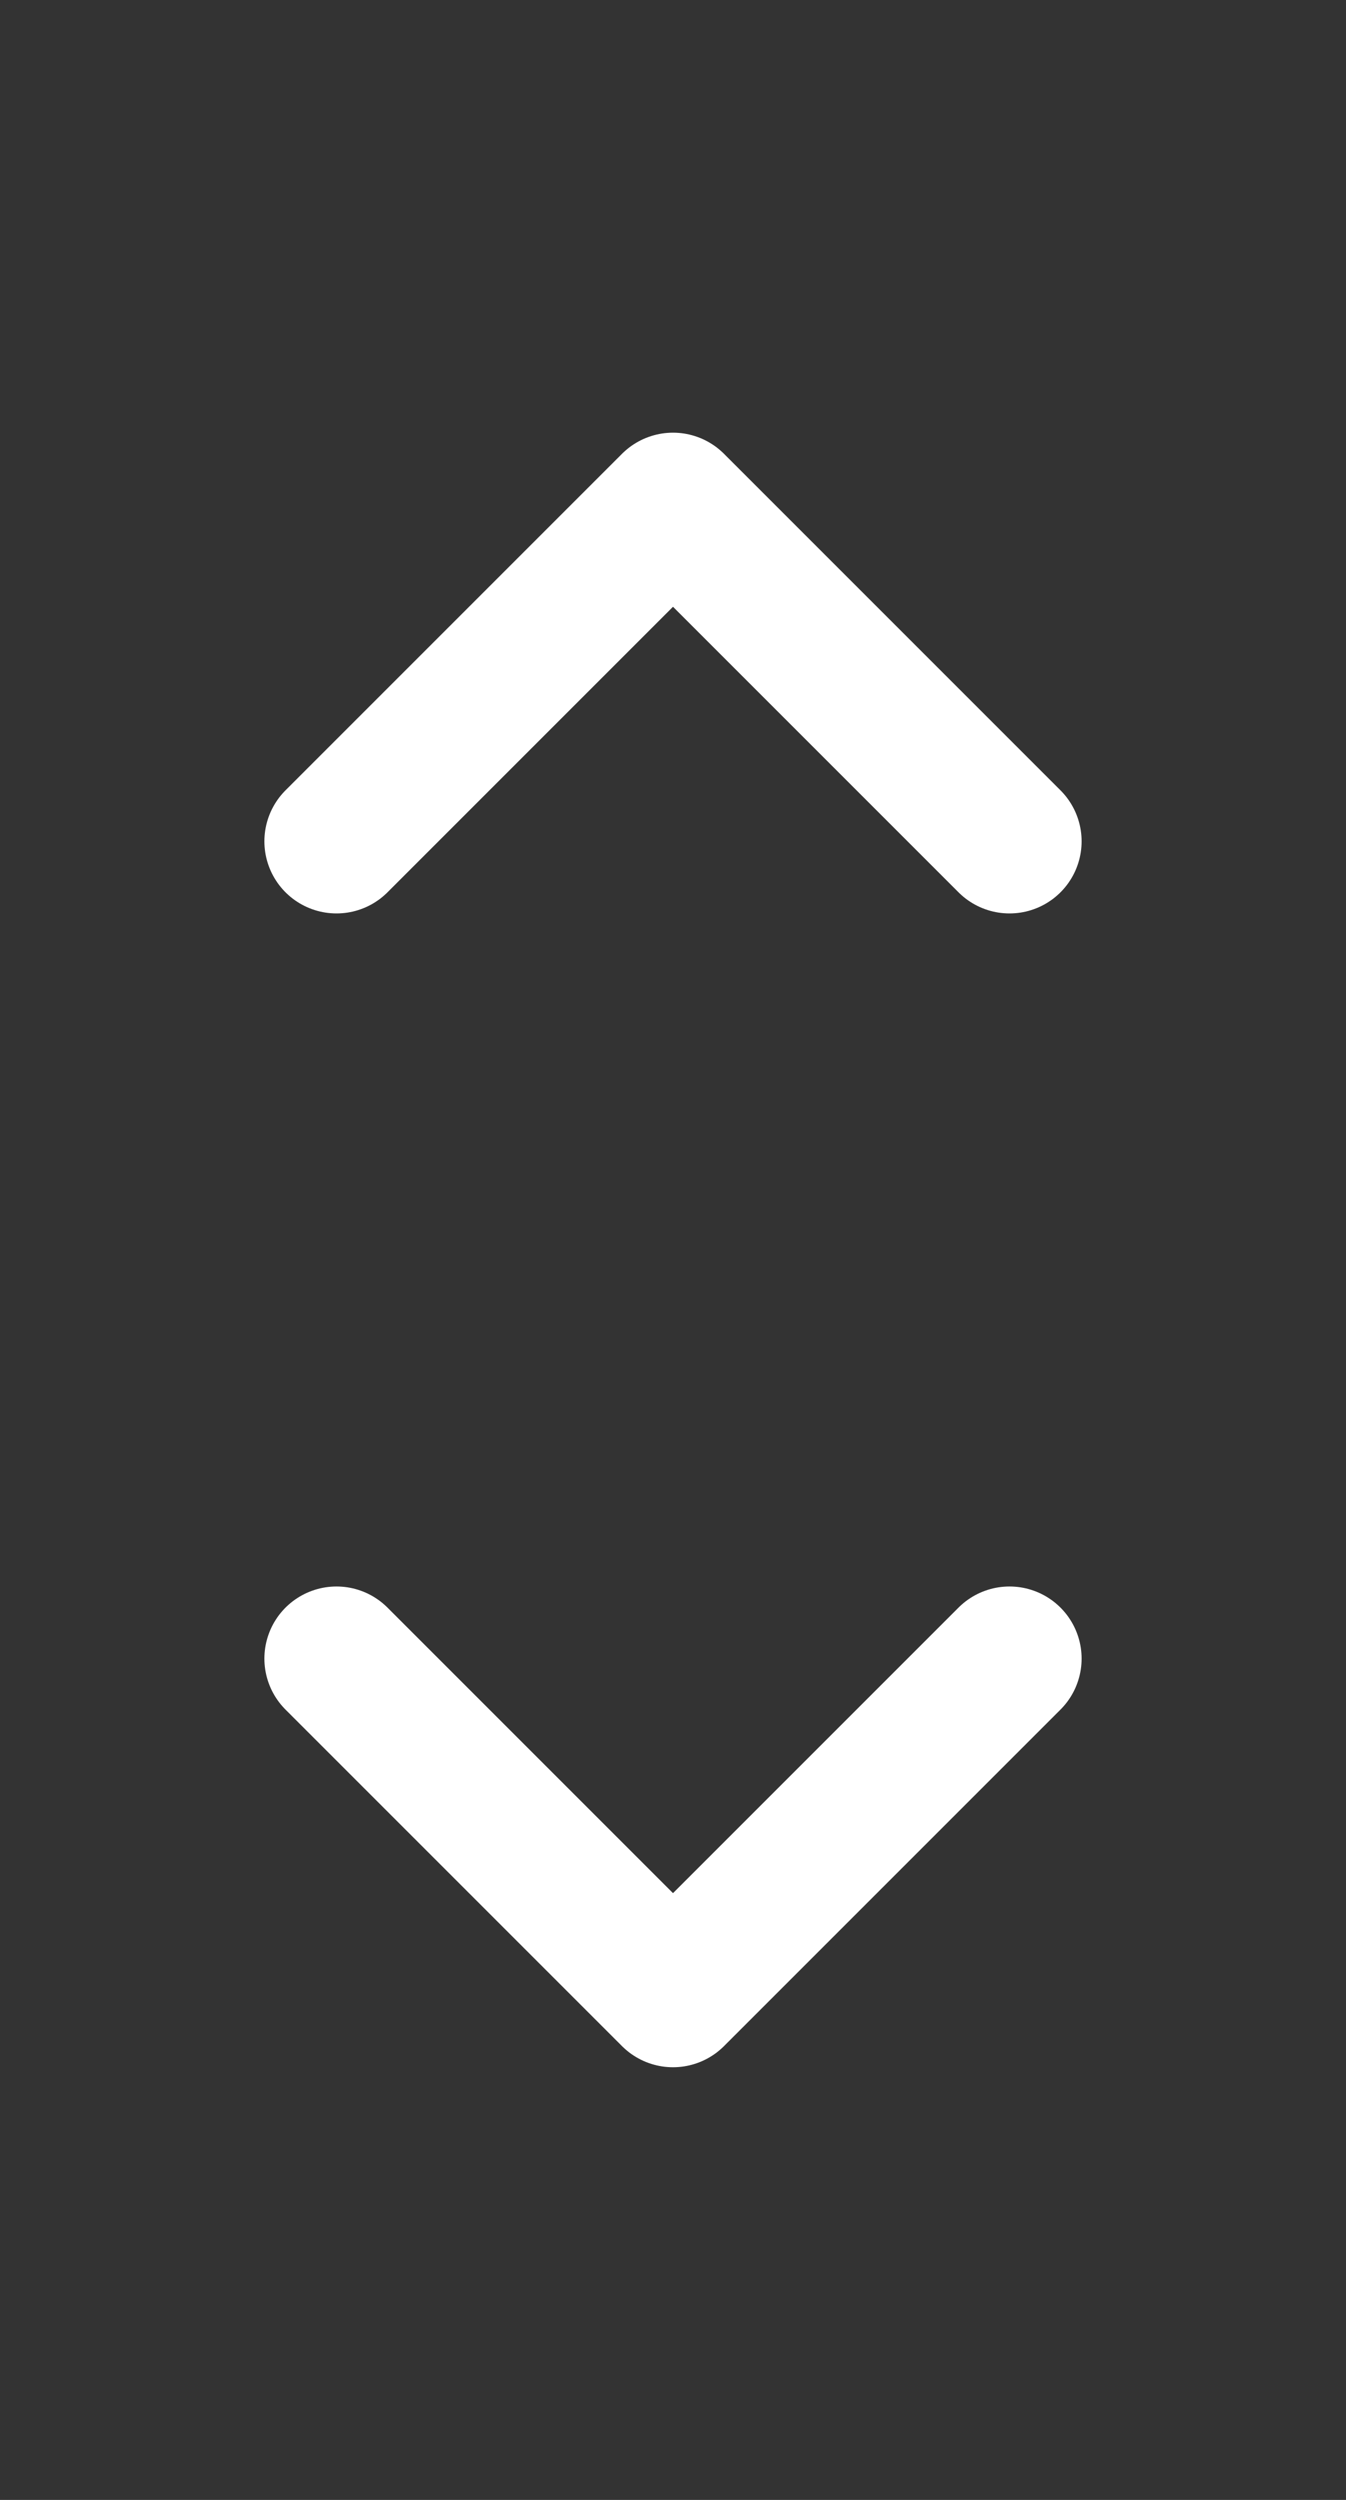 <svg width="14" height="26" viewBox="0 0 14 26" fill="none" xmlns="http://www.w3.org/2000/svg">
<rect x="0" y="0" width="14" height="26" fill="#333333" stroke="none"/>
<path d="M10.5 17.25L7 20.75L3.5 17.25" stroke="white" stroke-width="1.5" stroke-linecap="round" stroke-linejoin="round"/>
<path d="M3.5 8.75L7 5.25L10.5 8.75" stroke="white" stroke-width="1.5" stroke-linecap="round" stroke-linejoin="round"/>
</svg>
